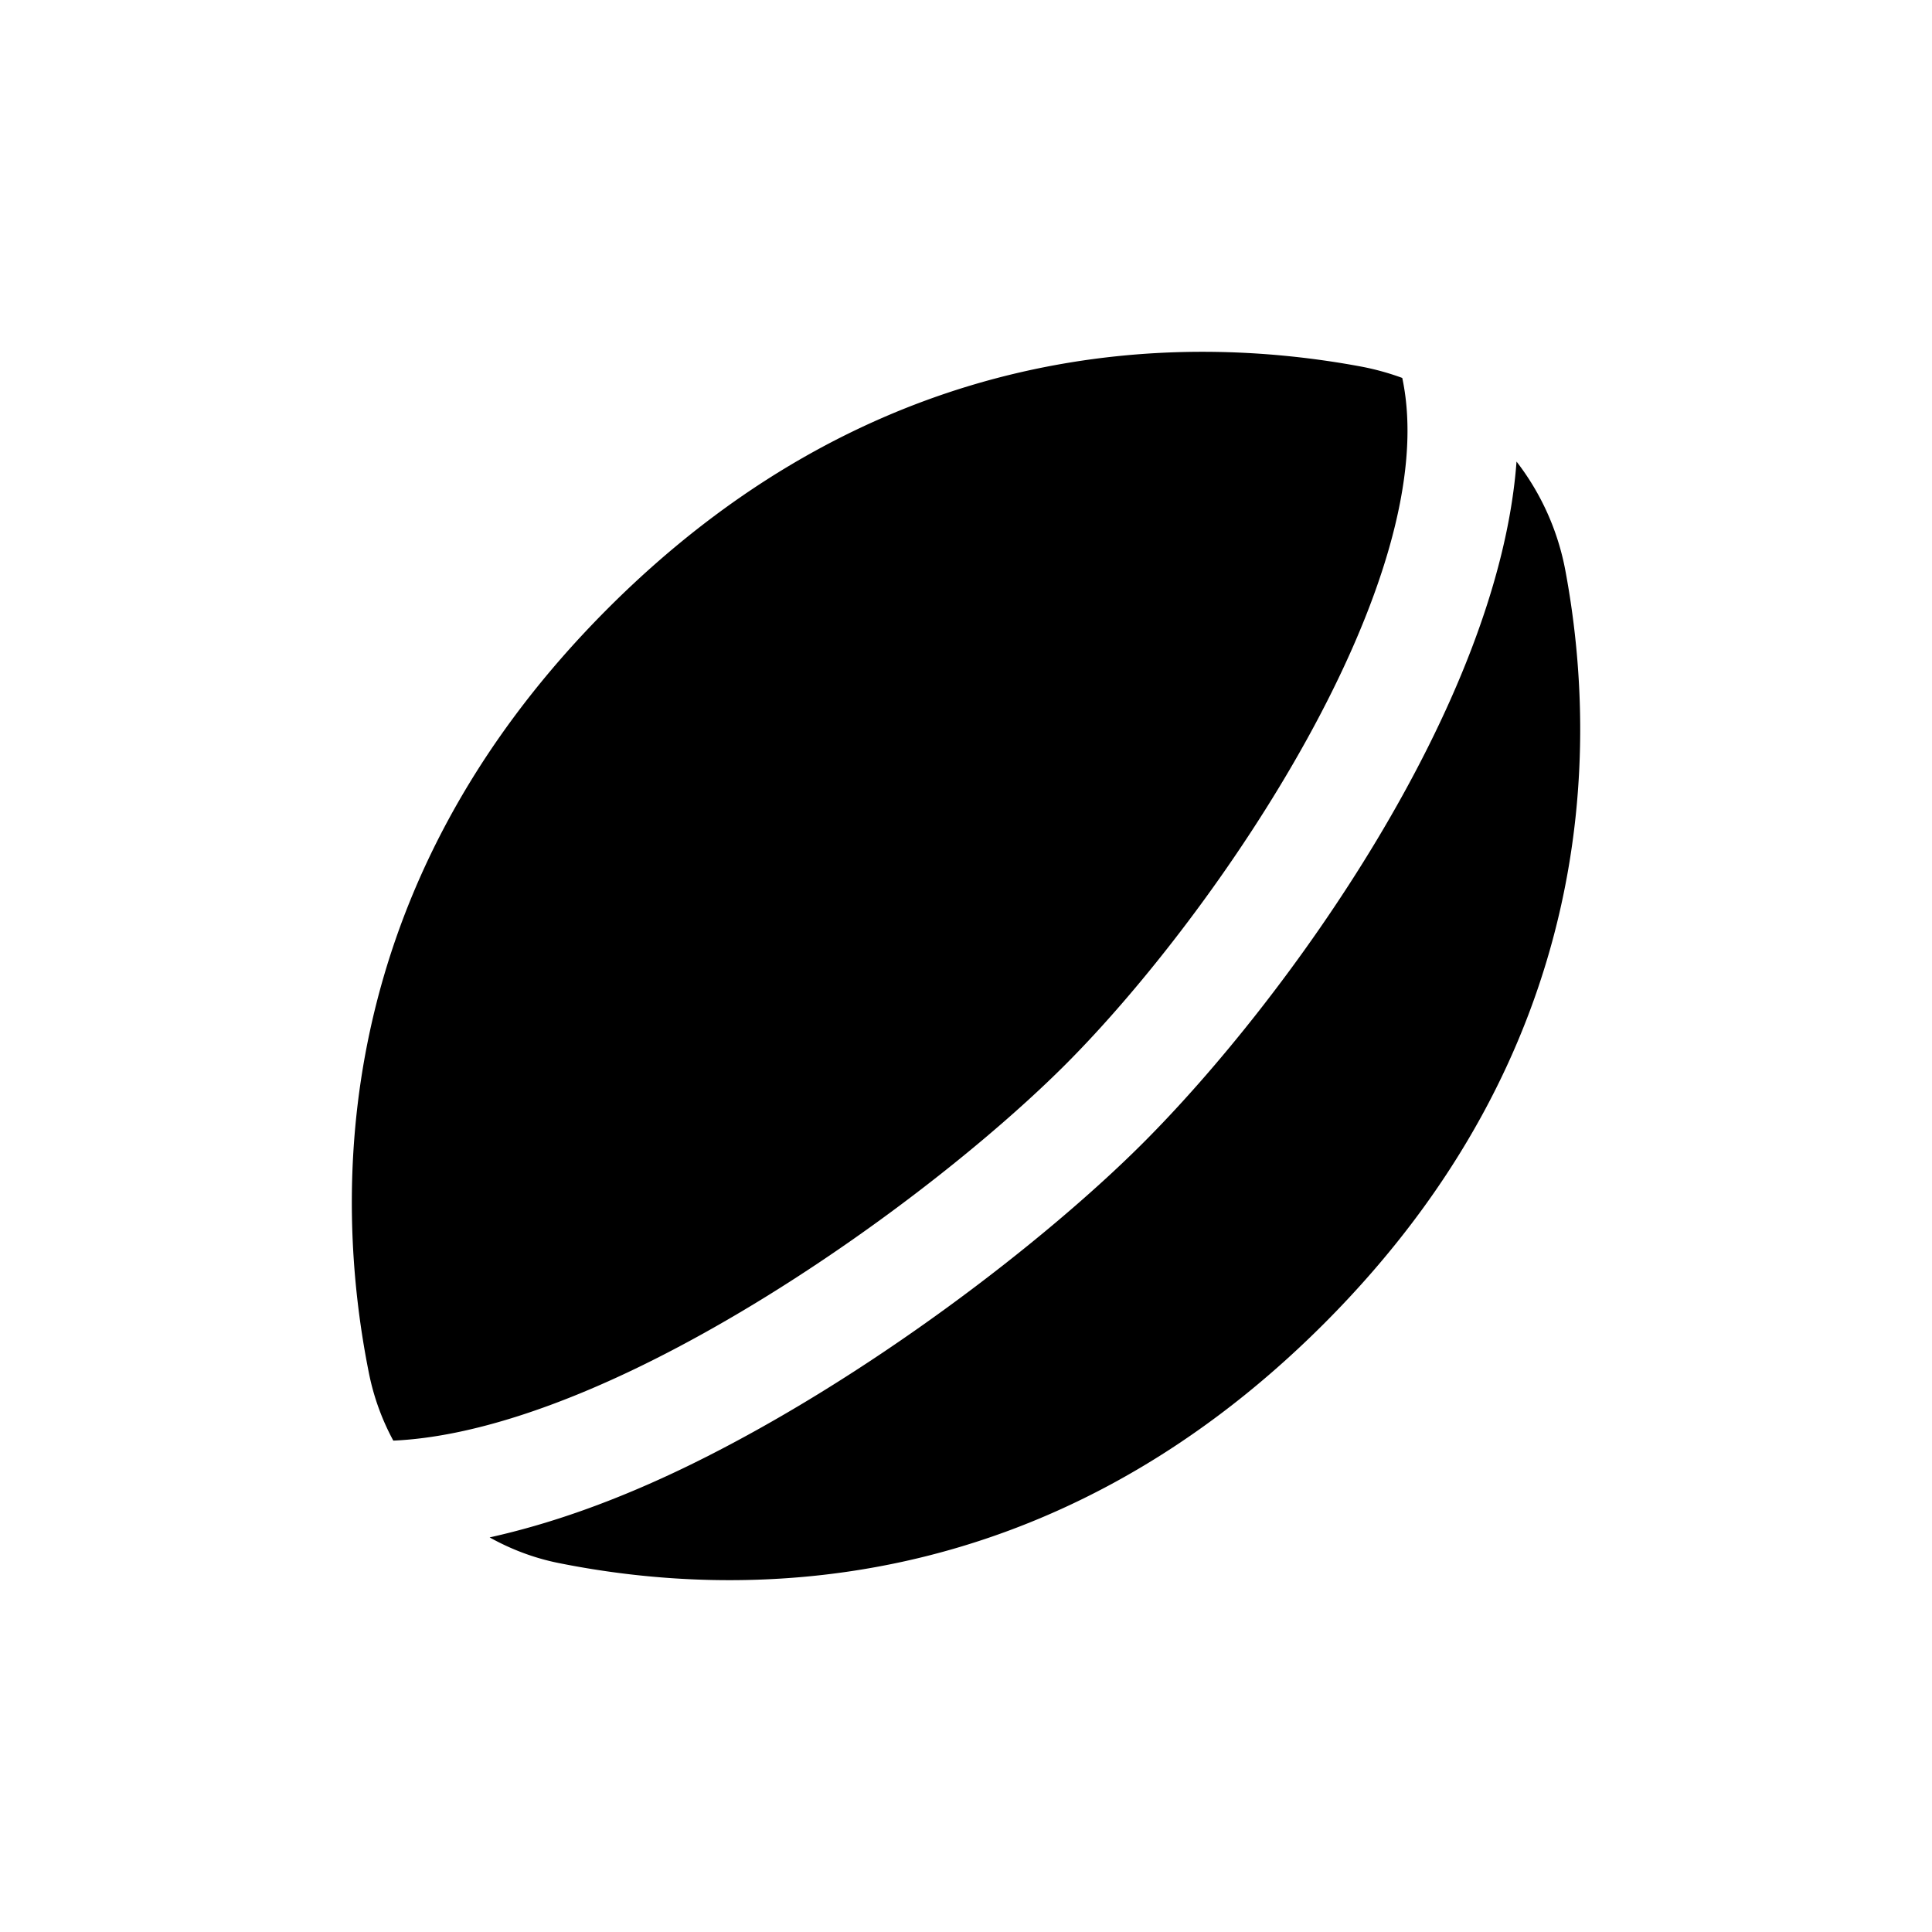 <svg id="New_Symbols" xmlns="http://www.w3.org/2000/svg" viewBox="0 0 21 21"><path d="M4.011 14.93c-.386-1.918-.446-5.274 2.6-8.32 2.979-2.978 6.255-2.987 8.192-2.624.151.029.297.07.439.122.462 2.171-1.992 5.794-3.666 7.468-.994.993-2.803 2.39-4.603 3.269-.829.405-1.82.775-2.698.814a2.62 2.62 0 0 1-.264-.729zm13.003-8.733a2.769 2.769 0 0 0-.53-1.18c-.196 2.652-2.499 5.846-4.06 7.407-1.064 1.064-3 2.559-4.925 3.5-.83.405-1.544.646-2.177.787.23.128.48.224.748.278 1.918.386 5.274.446 8.32-2.6 2.978-2.979 2.987-6.255 2.624-8.192z"/></svg>